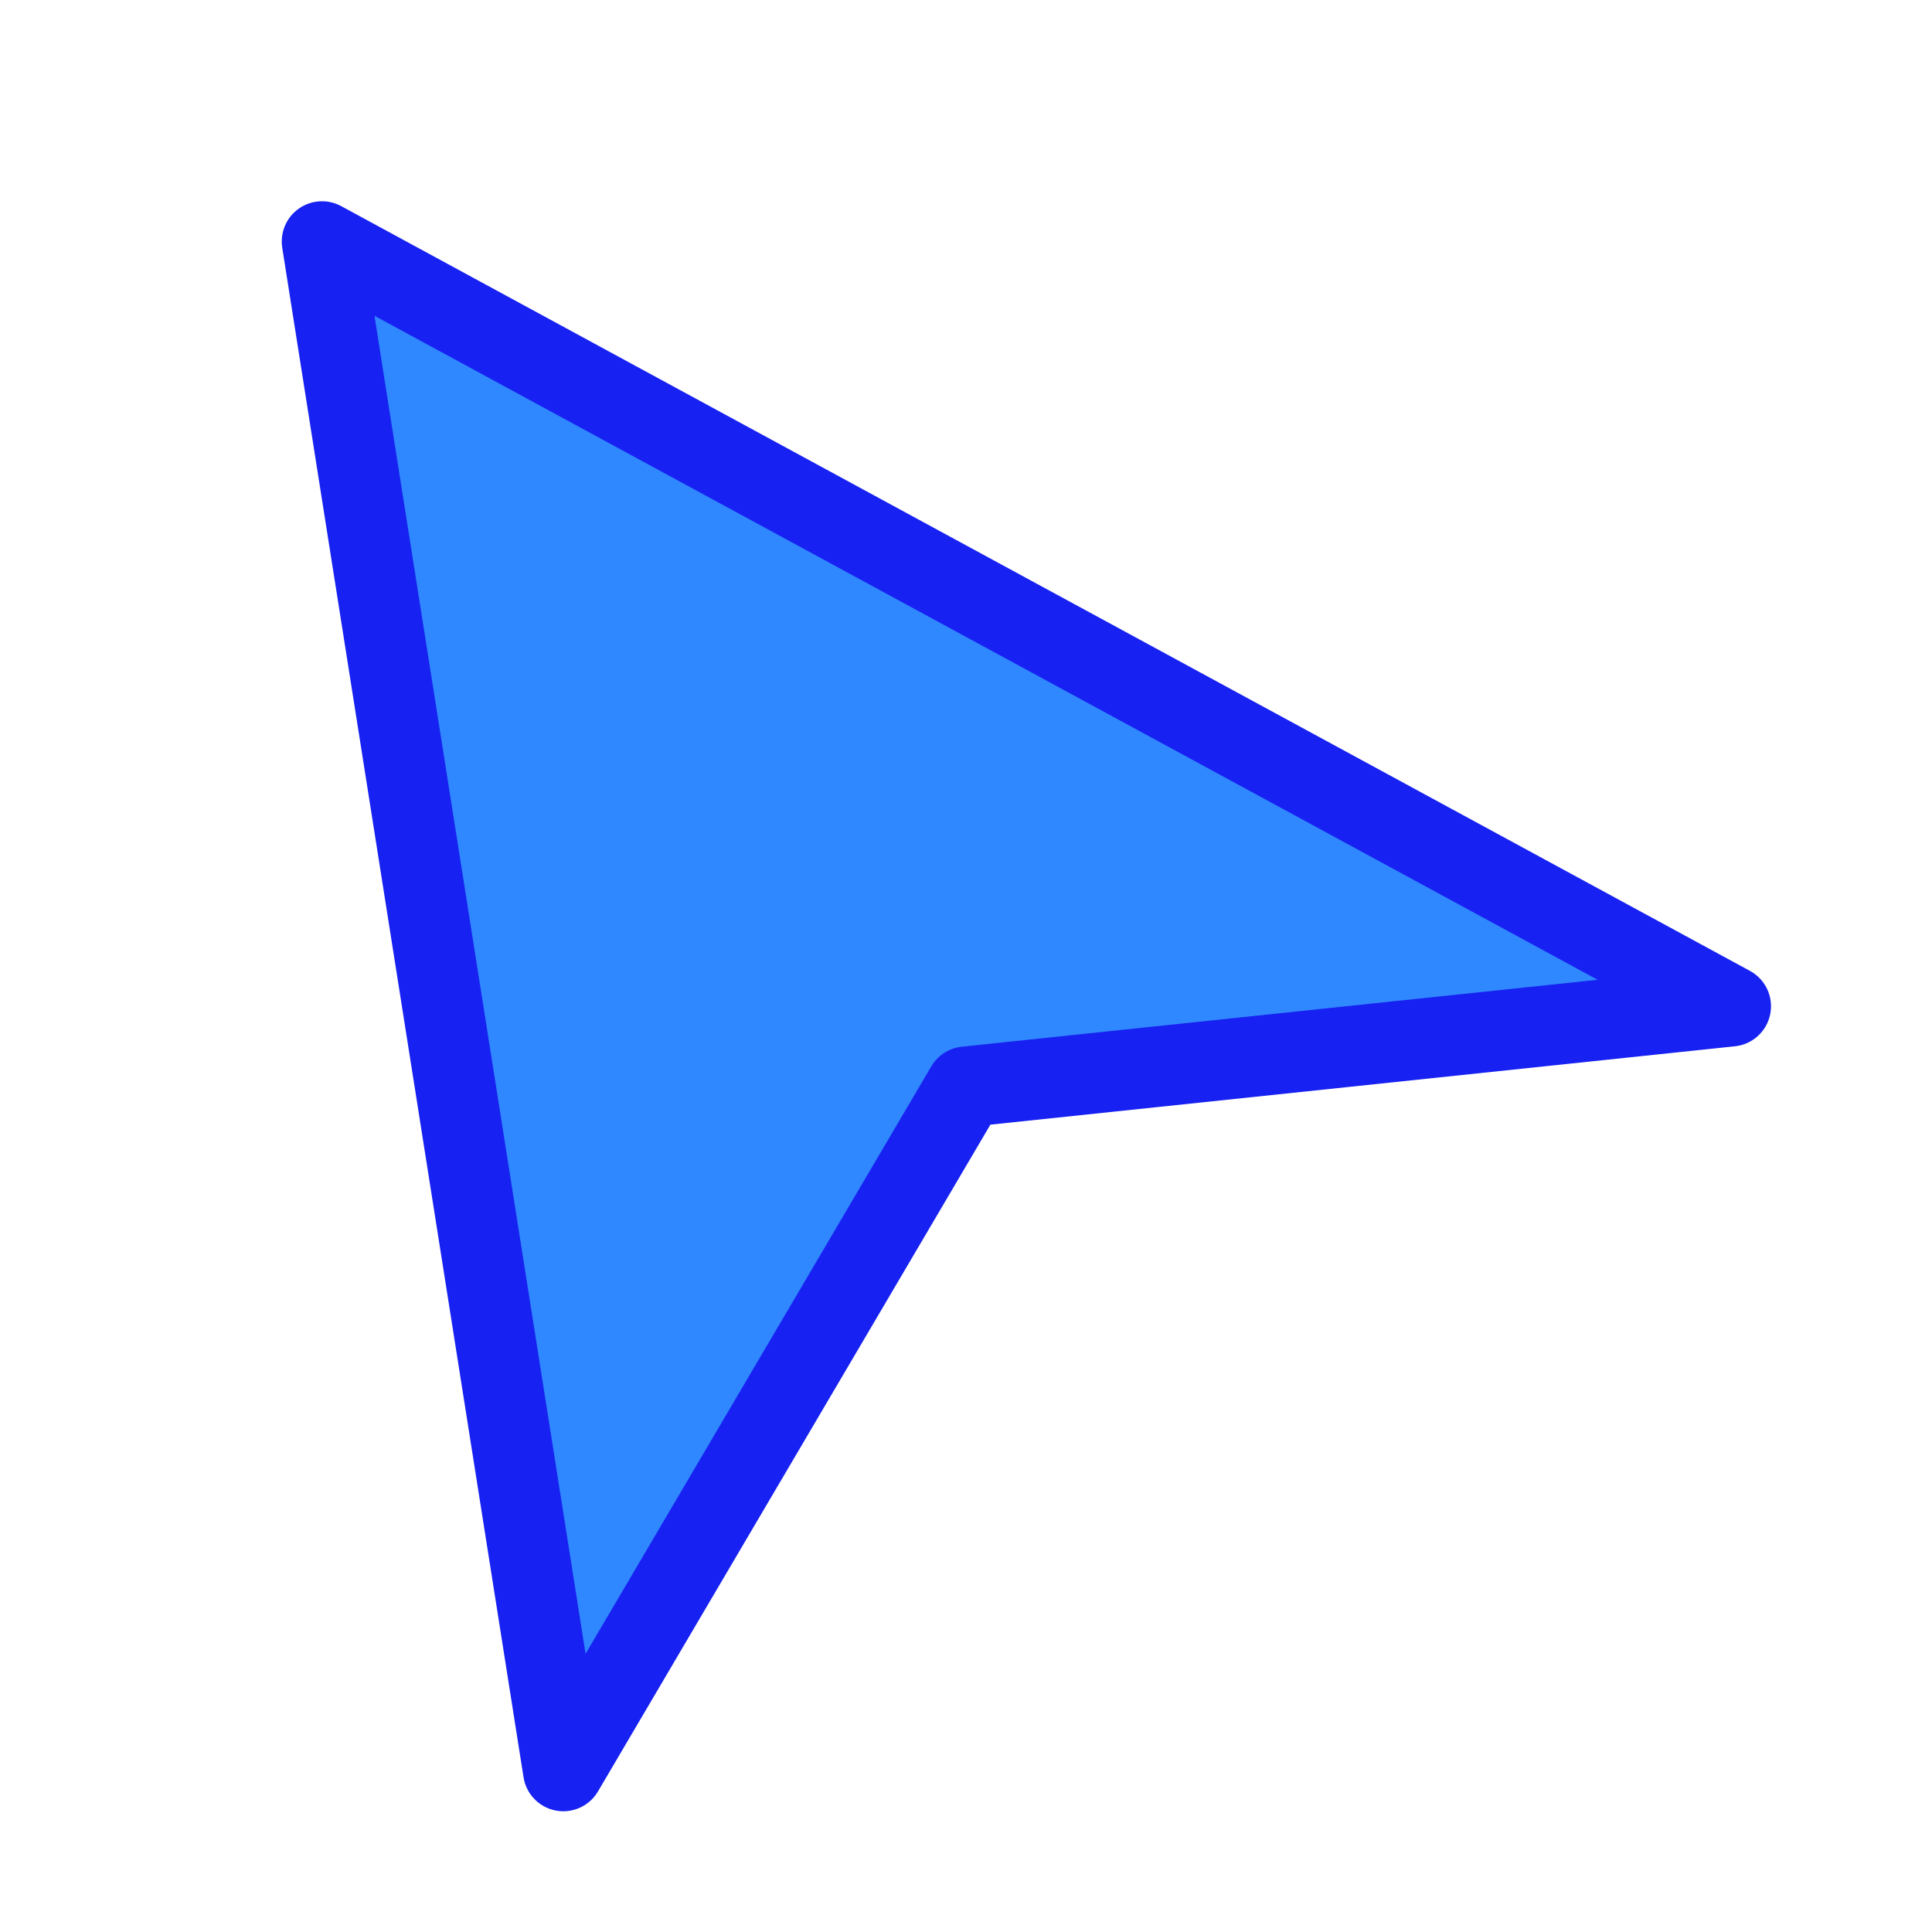 <?xml version="1.0" encoding="UTF-8"?><svg width="24" height="24" viewBox="0 0 48 48" fill="none" xmlns="http://www.w3.org/2000/svg"><path d="M8 6L43 25L24 27L13.995 44L8 6Z" fill="#2F88FF" stroke="#1721F1" stroke-width="2" stroke-linejoin="round"/></svg>
